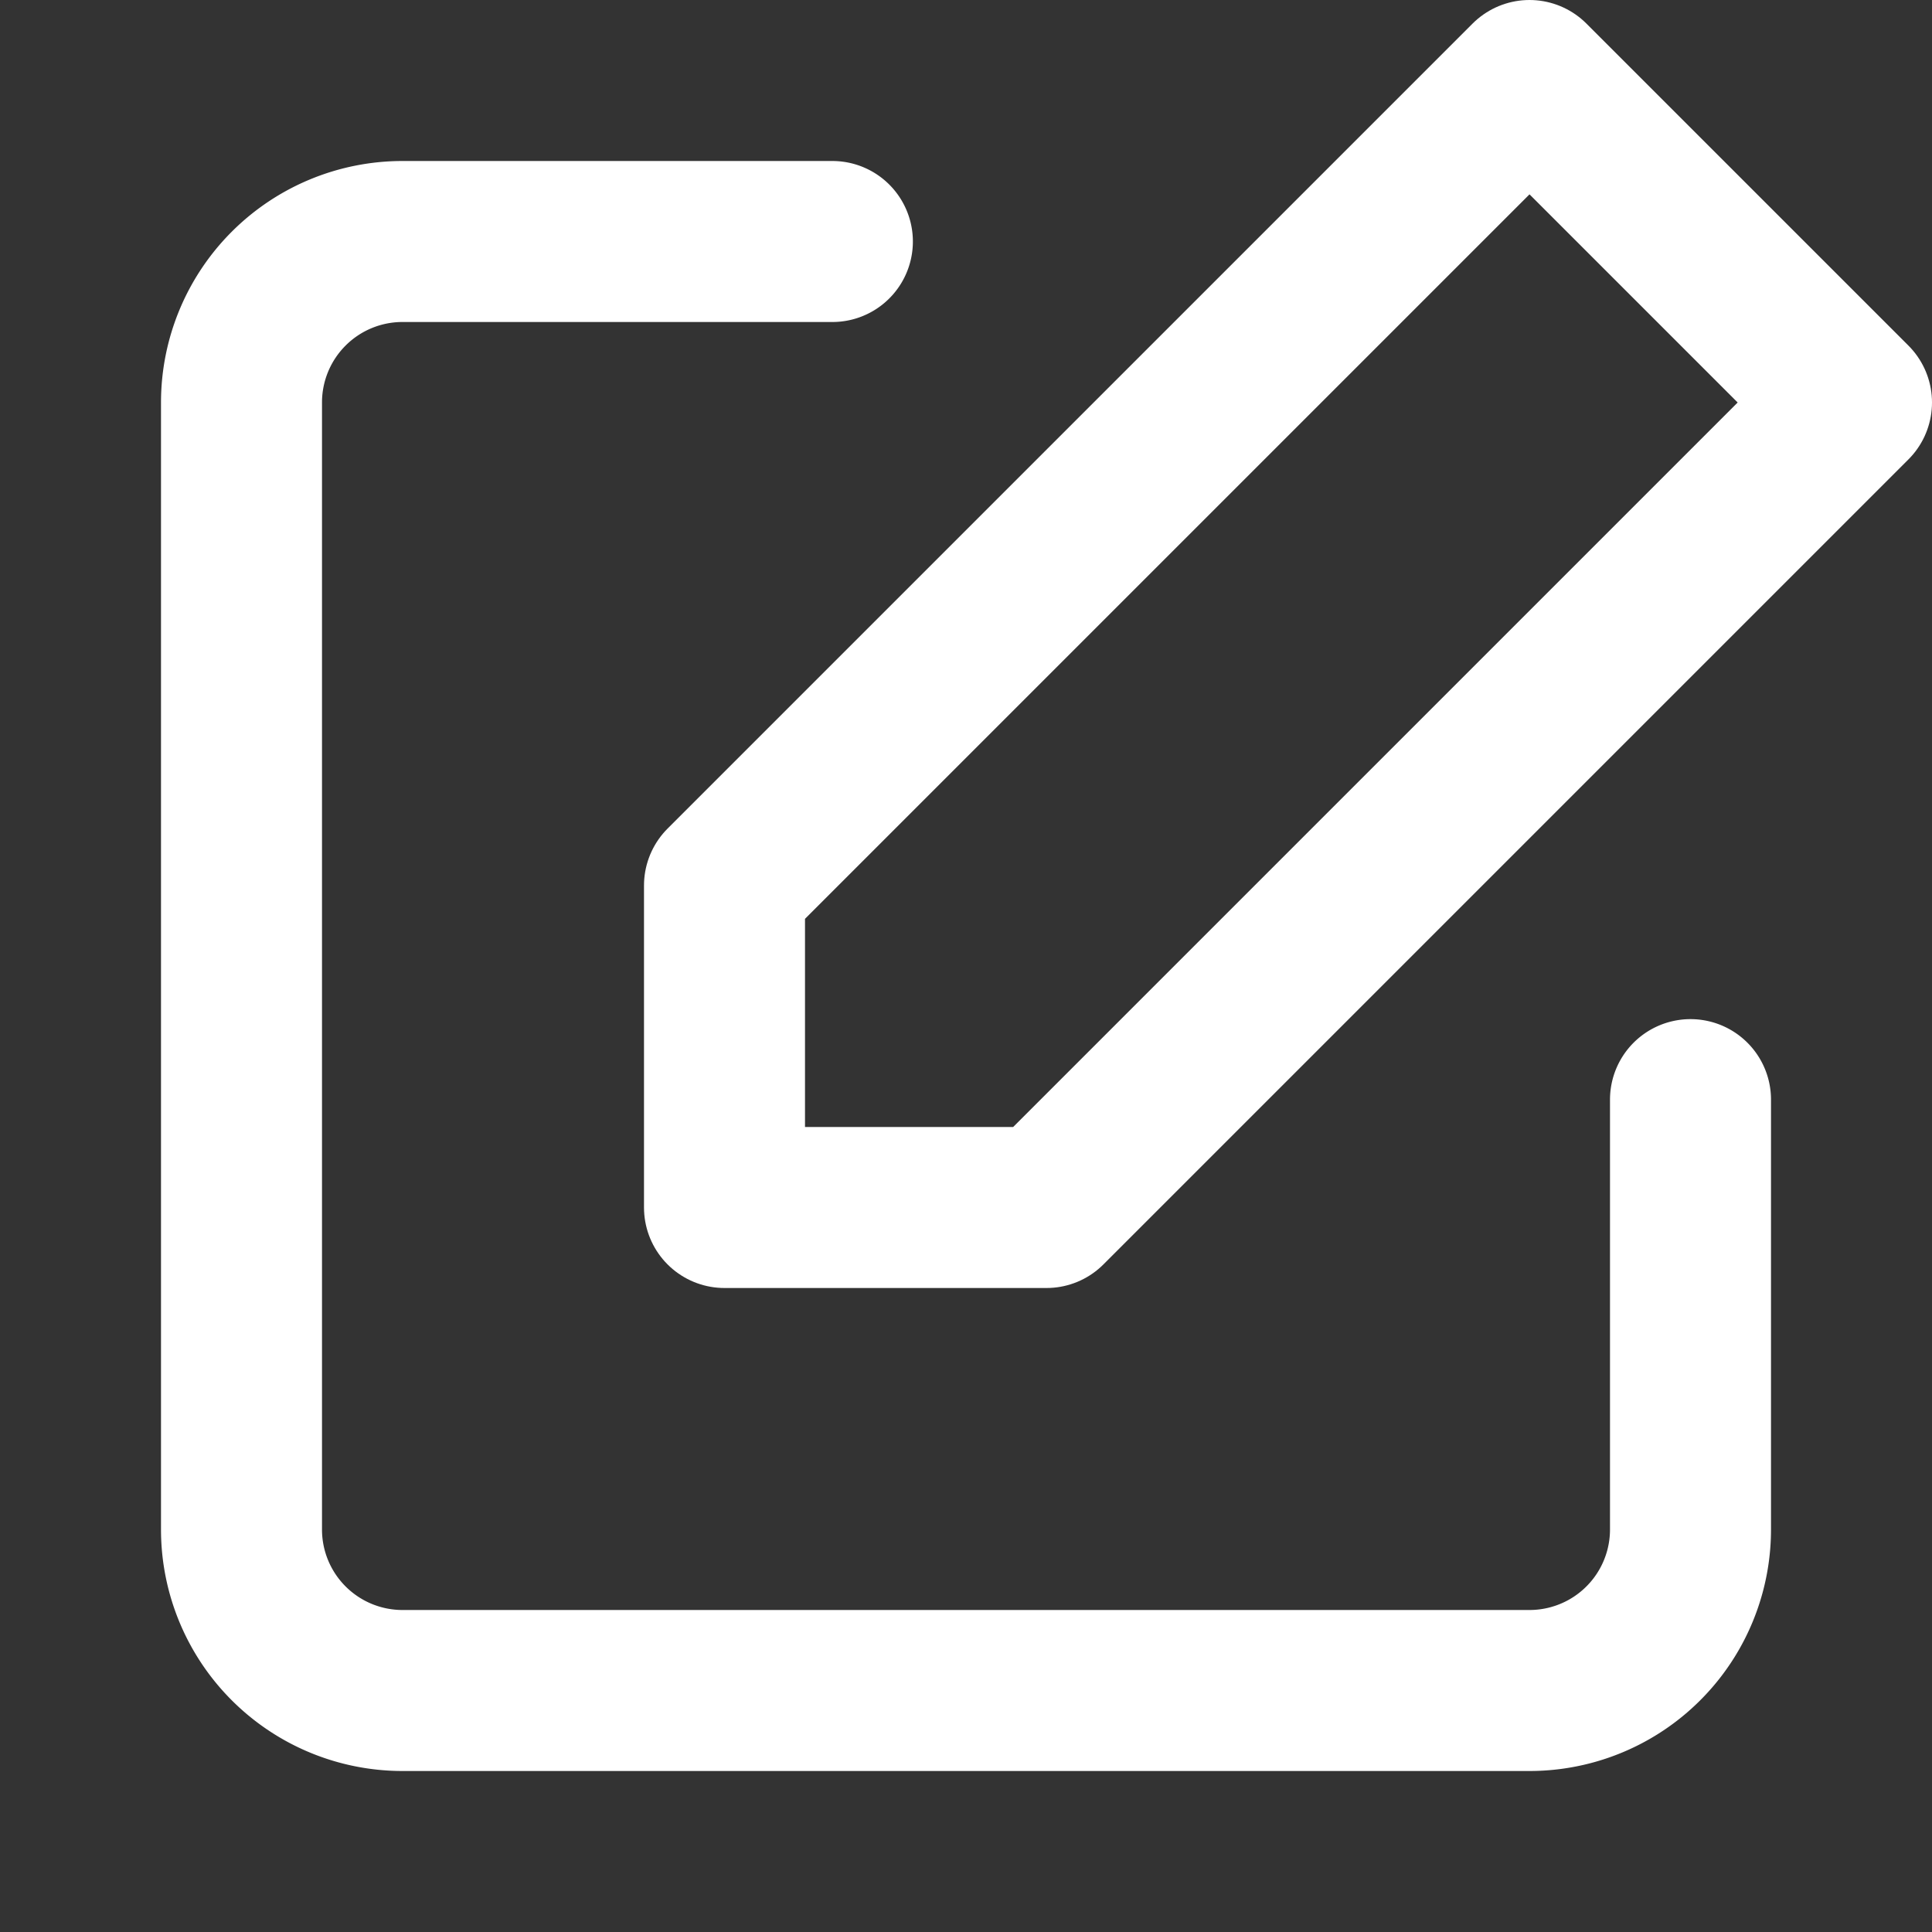 <svg xmlns="http://www.w3.org/2000/svg" xmlns:xlink="http://www.w3.org/1999/xlink" width="24" height="24" viewBox="0 0 24 24">
  <rect x="0" y="0" width="24" height="24" fill="#333333" stroke="none"/>
  <defs>
    <clipPath id="clip-path">
      <rect width="24" height="24" fill="none"/>
    </clipPath>
  </defs>
  <g id="icons_dark_edit" data-name="icons/dark/edit" clip-path="url(#clip-path)">
    <rect id="長方形_568" data-name="長方形 568" width="24" height="24" fill="#fff" opacity="0"/>
    <g id="edit" transform="translate(3 1)">
      <path id="パス_799" data-name="パス 799" d="M20,14.66V20a2,2,0,0,1-2,2H4a2,2,0,0,1-2-2V6A2,2,0,0,1,4,4H9.34" transform="translate(-2 -2)" fill="none" stroke="#fff" stroke-linecap="round" stroke-linejoin="round" stroke-width="2"/>
      <path id="パス_800" data-name="パス 800" d="M18,2l4,4L12,16H8V12Z" transform="translate(-2 -2)" fill="none" stroke="#fff" stroke-linecap="round" stroke-linejoin="round" stroke-width="2"/>
    </g>
  </g>
</svg>
